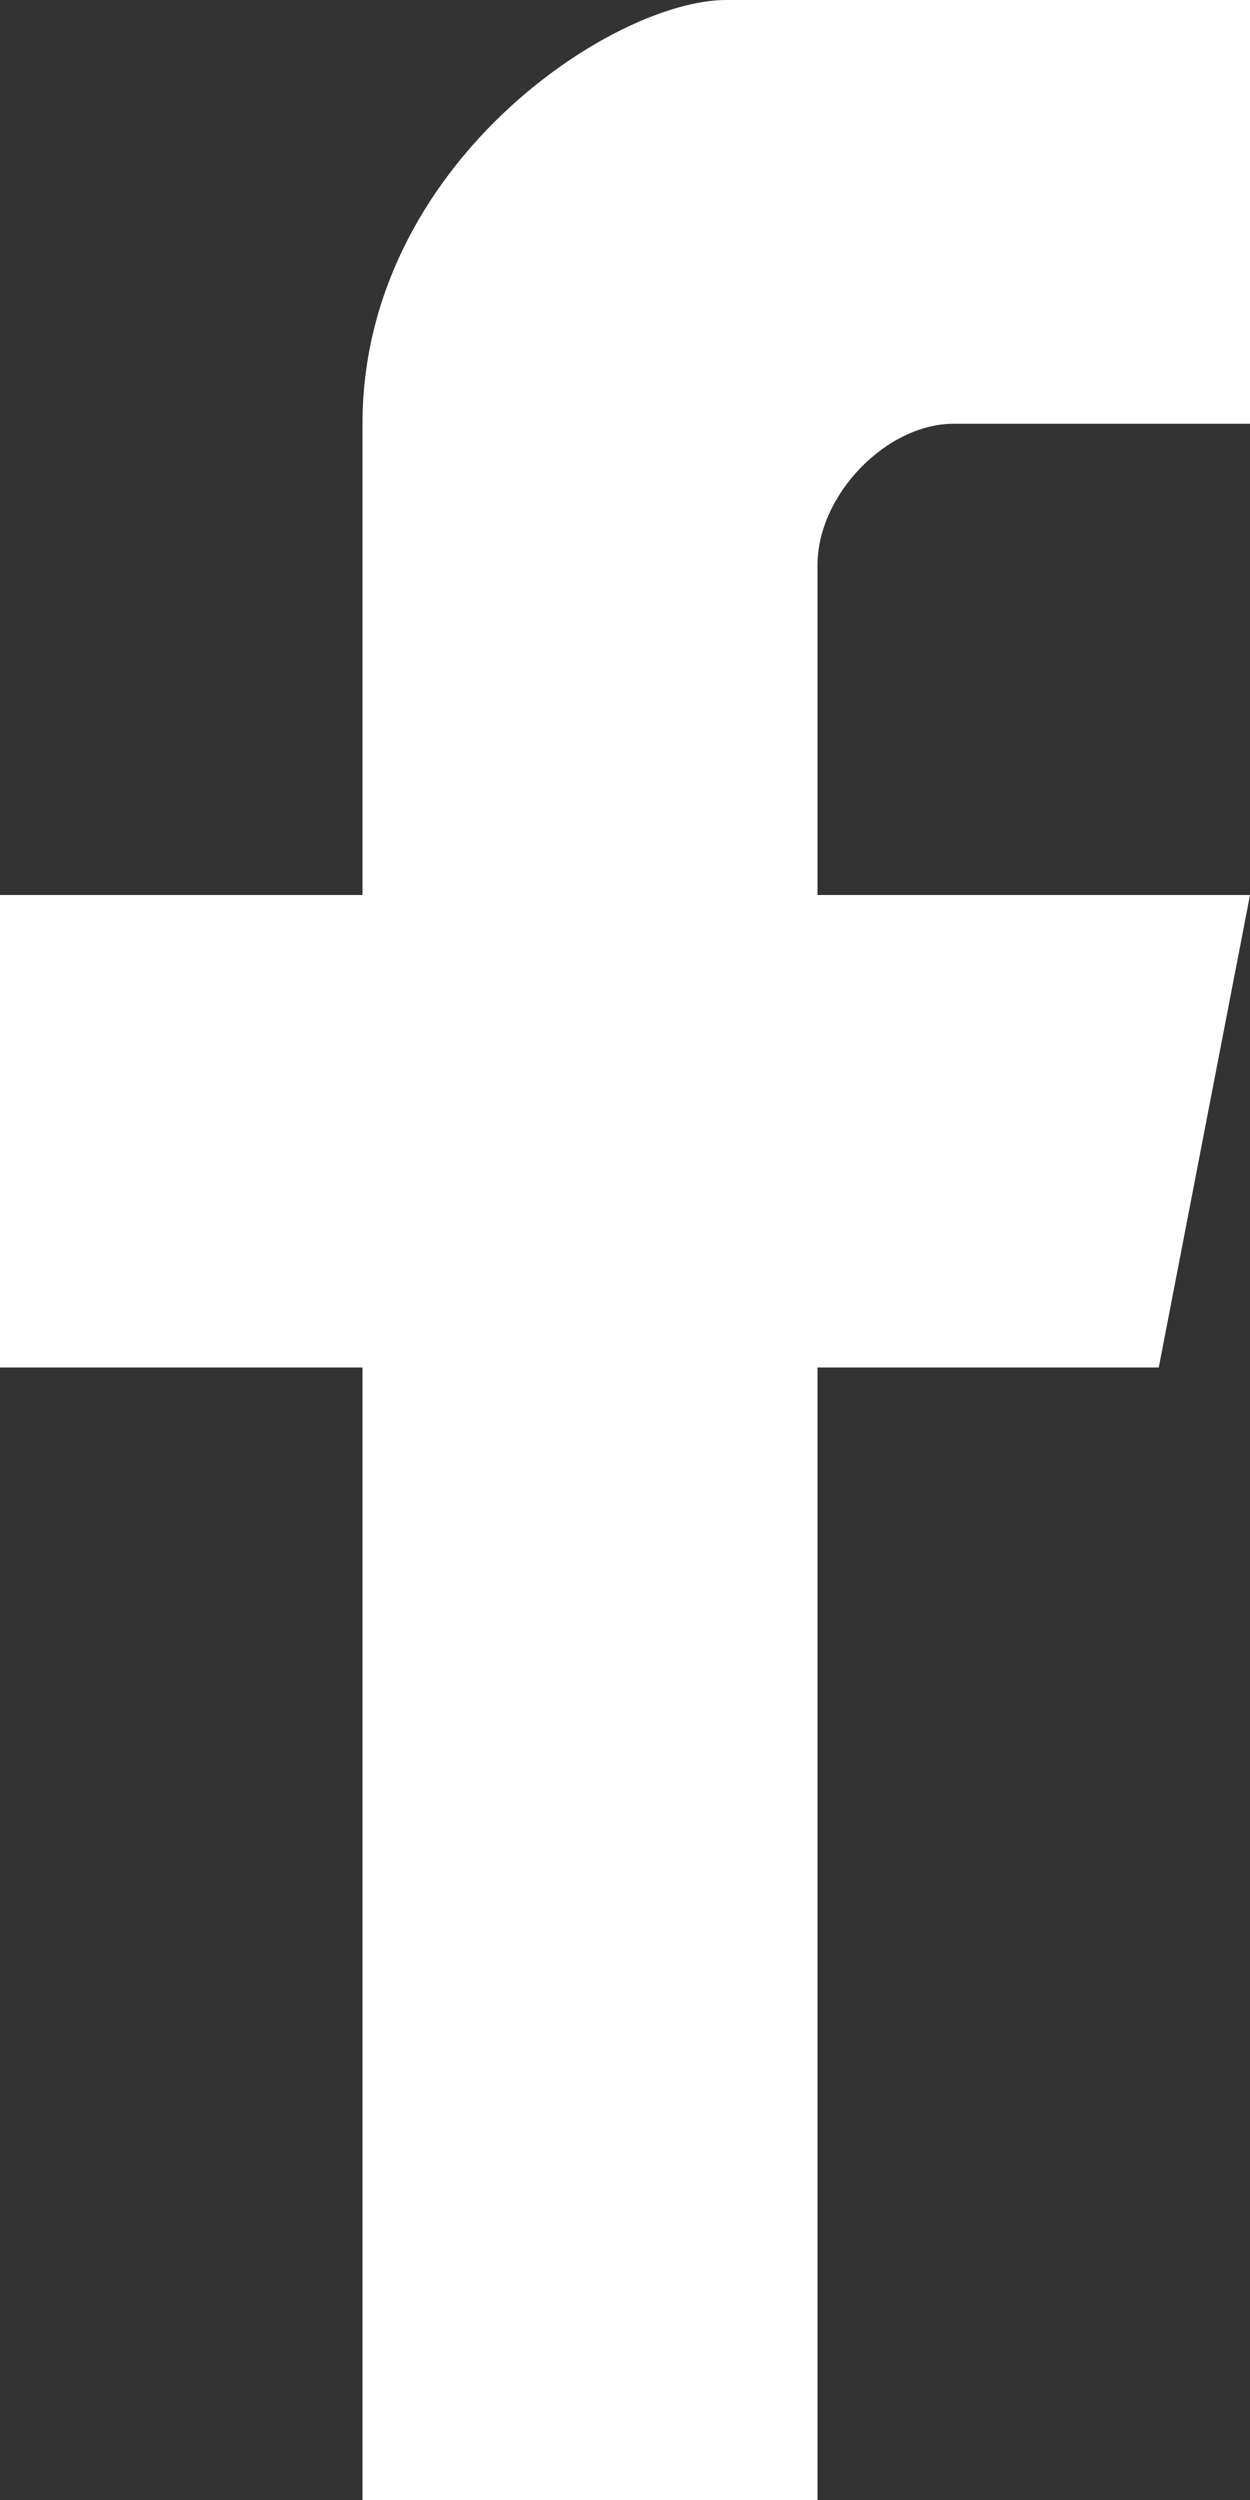 <svg width="10" height="20" viewBox="0 0 10 20" fill="none" xmlns="http://www.w3.org/2000/svg" xmlns:xlink="http://www.w3.org/1999/xlink">
	<rect x="0" y="0" width="10" height="20" fill="#333333" stroke="none"/>
	<desc>
			Created with Pixso.
	</desc>
	<defs/>
	<path id="Vector" d="M2.9 20L2.9 10.94L0 10.94L0 7.16L2.9 7.16C2.9 6.6 2.9 5.05 2.9 3.39C2.9 1.32 4.9 0 5.81 0C6.54 0 8.9 0 10 0L10 3.39C9.39 3.39 8.07 3.39 7.63 3.39C7.09 3.39 6.54 3.96 6.54 4.52C6.54 4.98 6.54 6.47 6.54 7.16L10 7.16L9.27 10.94L6.54 10.94L6.54 20L2.9 20Z" fill="#FFFFFF" fill-opacity="1" fill-rule="evenodd"/>
</svg>
